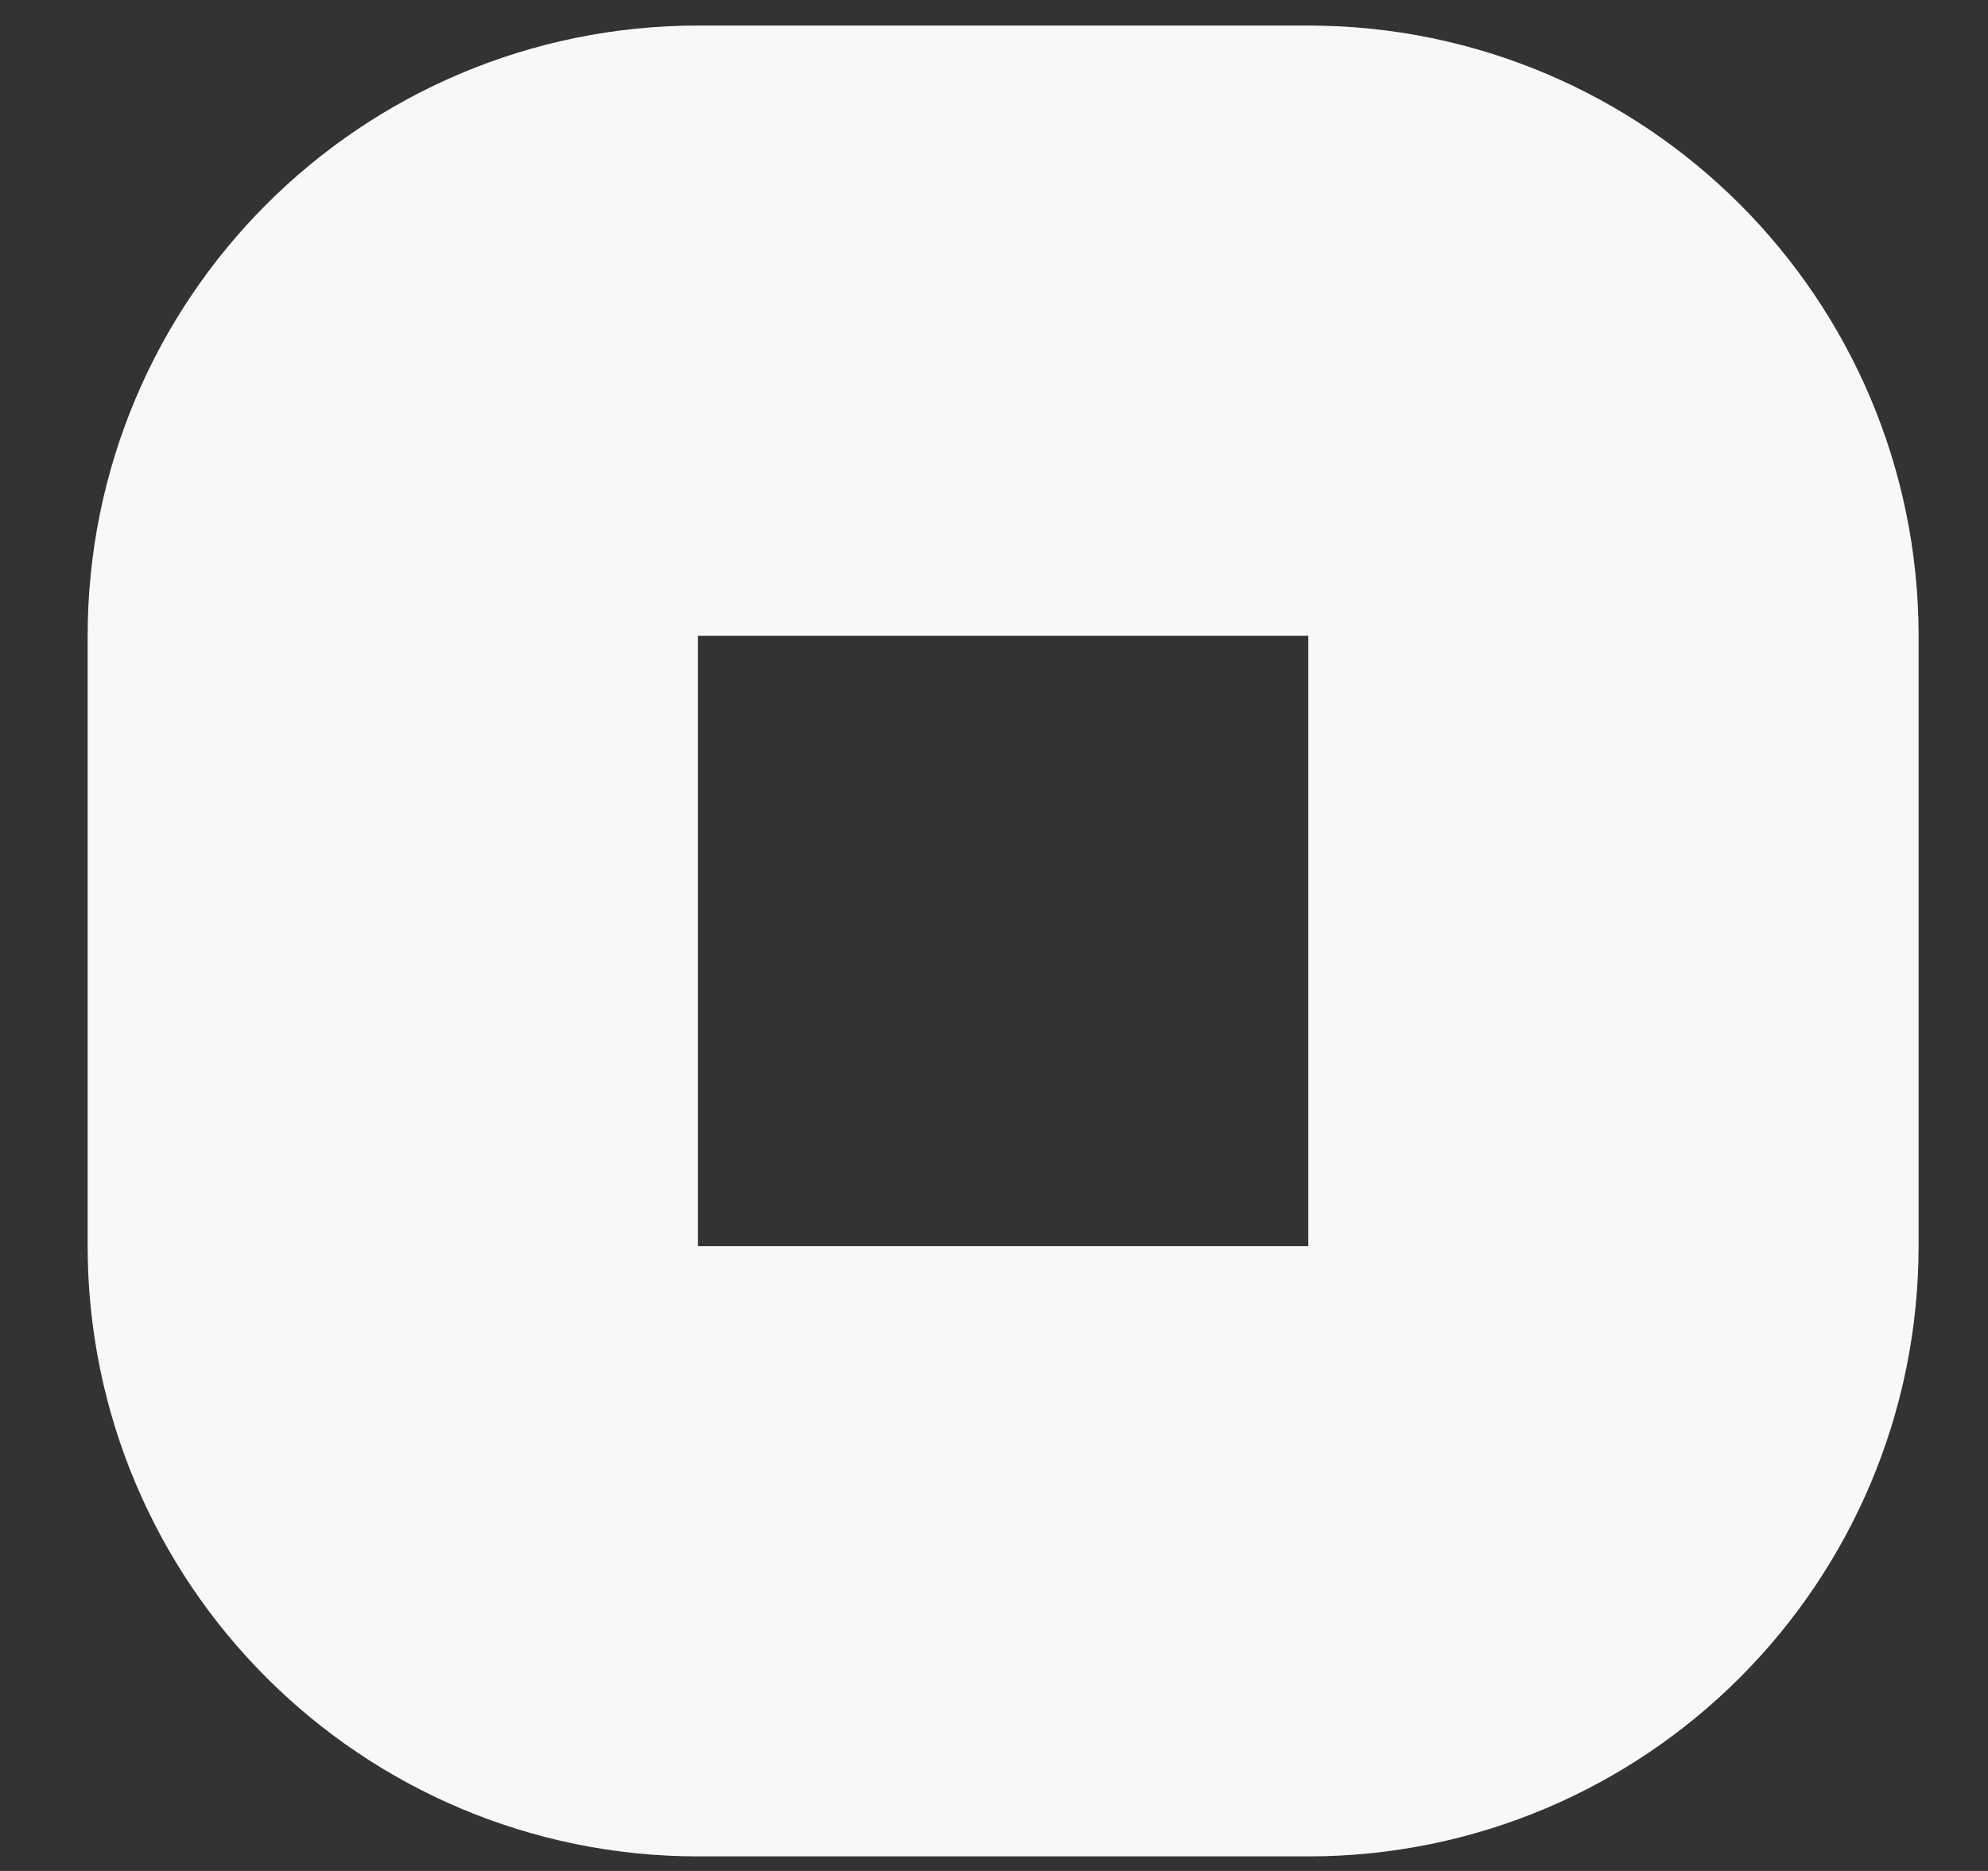 <svg width="17" height="16" viewBox="0 0 17 16" fill="none" xmlns="http://www.w3.org/2000/svg">
<rect x="0" y="0" width="17" height="16" fill="#333333" stroke="none"/>
<path d="M11.188 2.828H5.969C4.528 2.828 3.359 3.996 3.359 5.438V10.656C3.359 12.097 4.528 13.266 5.969 13.266H11.188C12.629 13.266 13.797 12.097 13.797 10.656V5.438C13.797 3.996 12.629 2.828 11.188 2.828Z" stroke="#F8F8F8" stroke-width="5.219" stroke-linecap="round" stroke-linejoin="round"/>
</svg>
